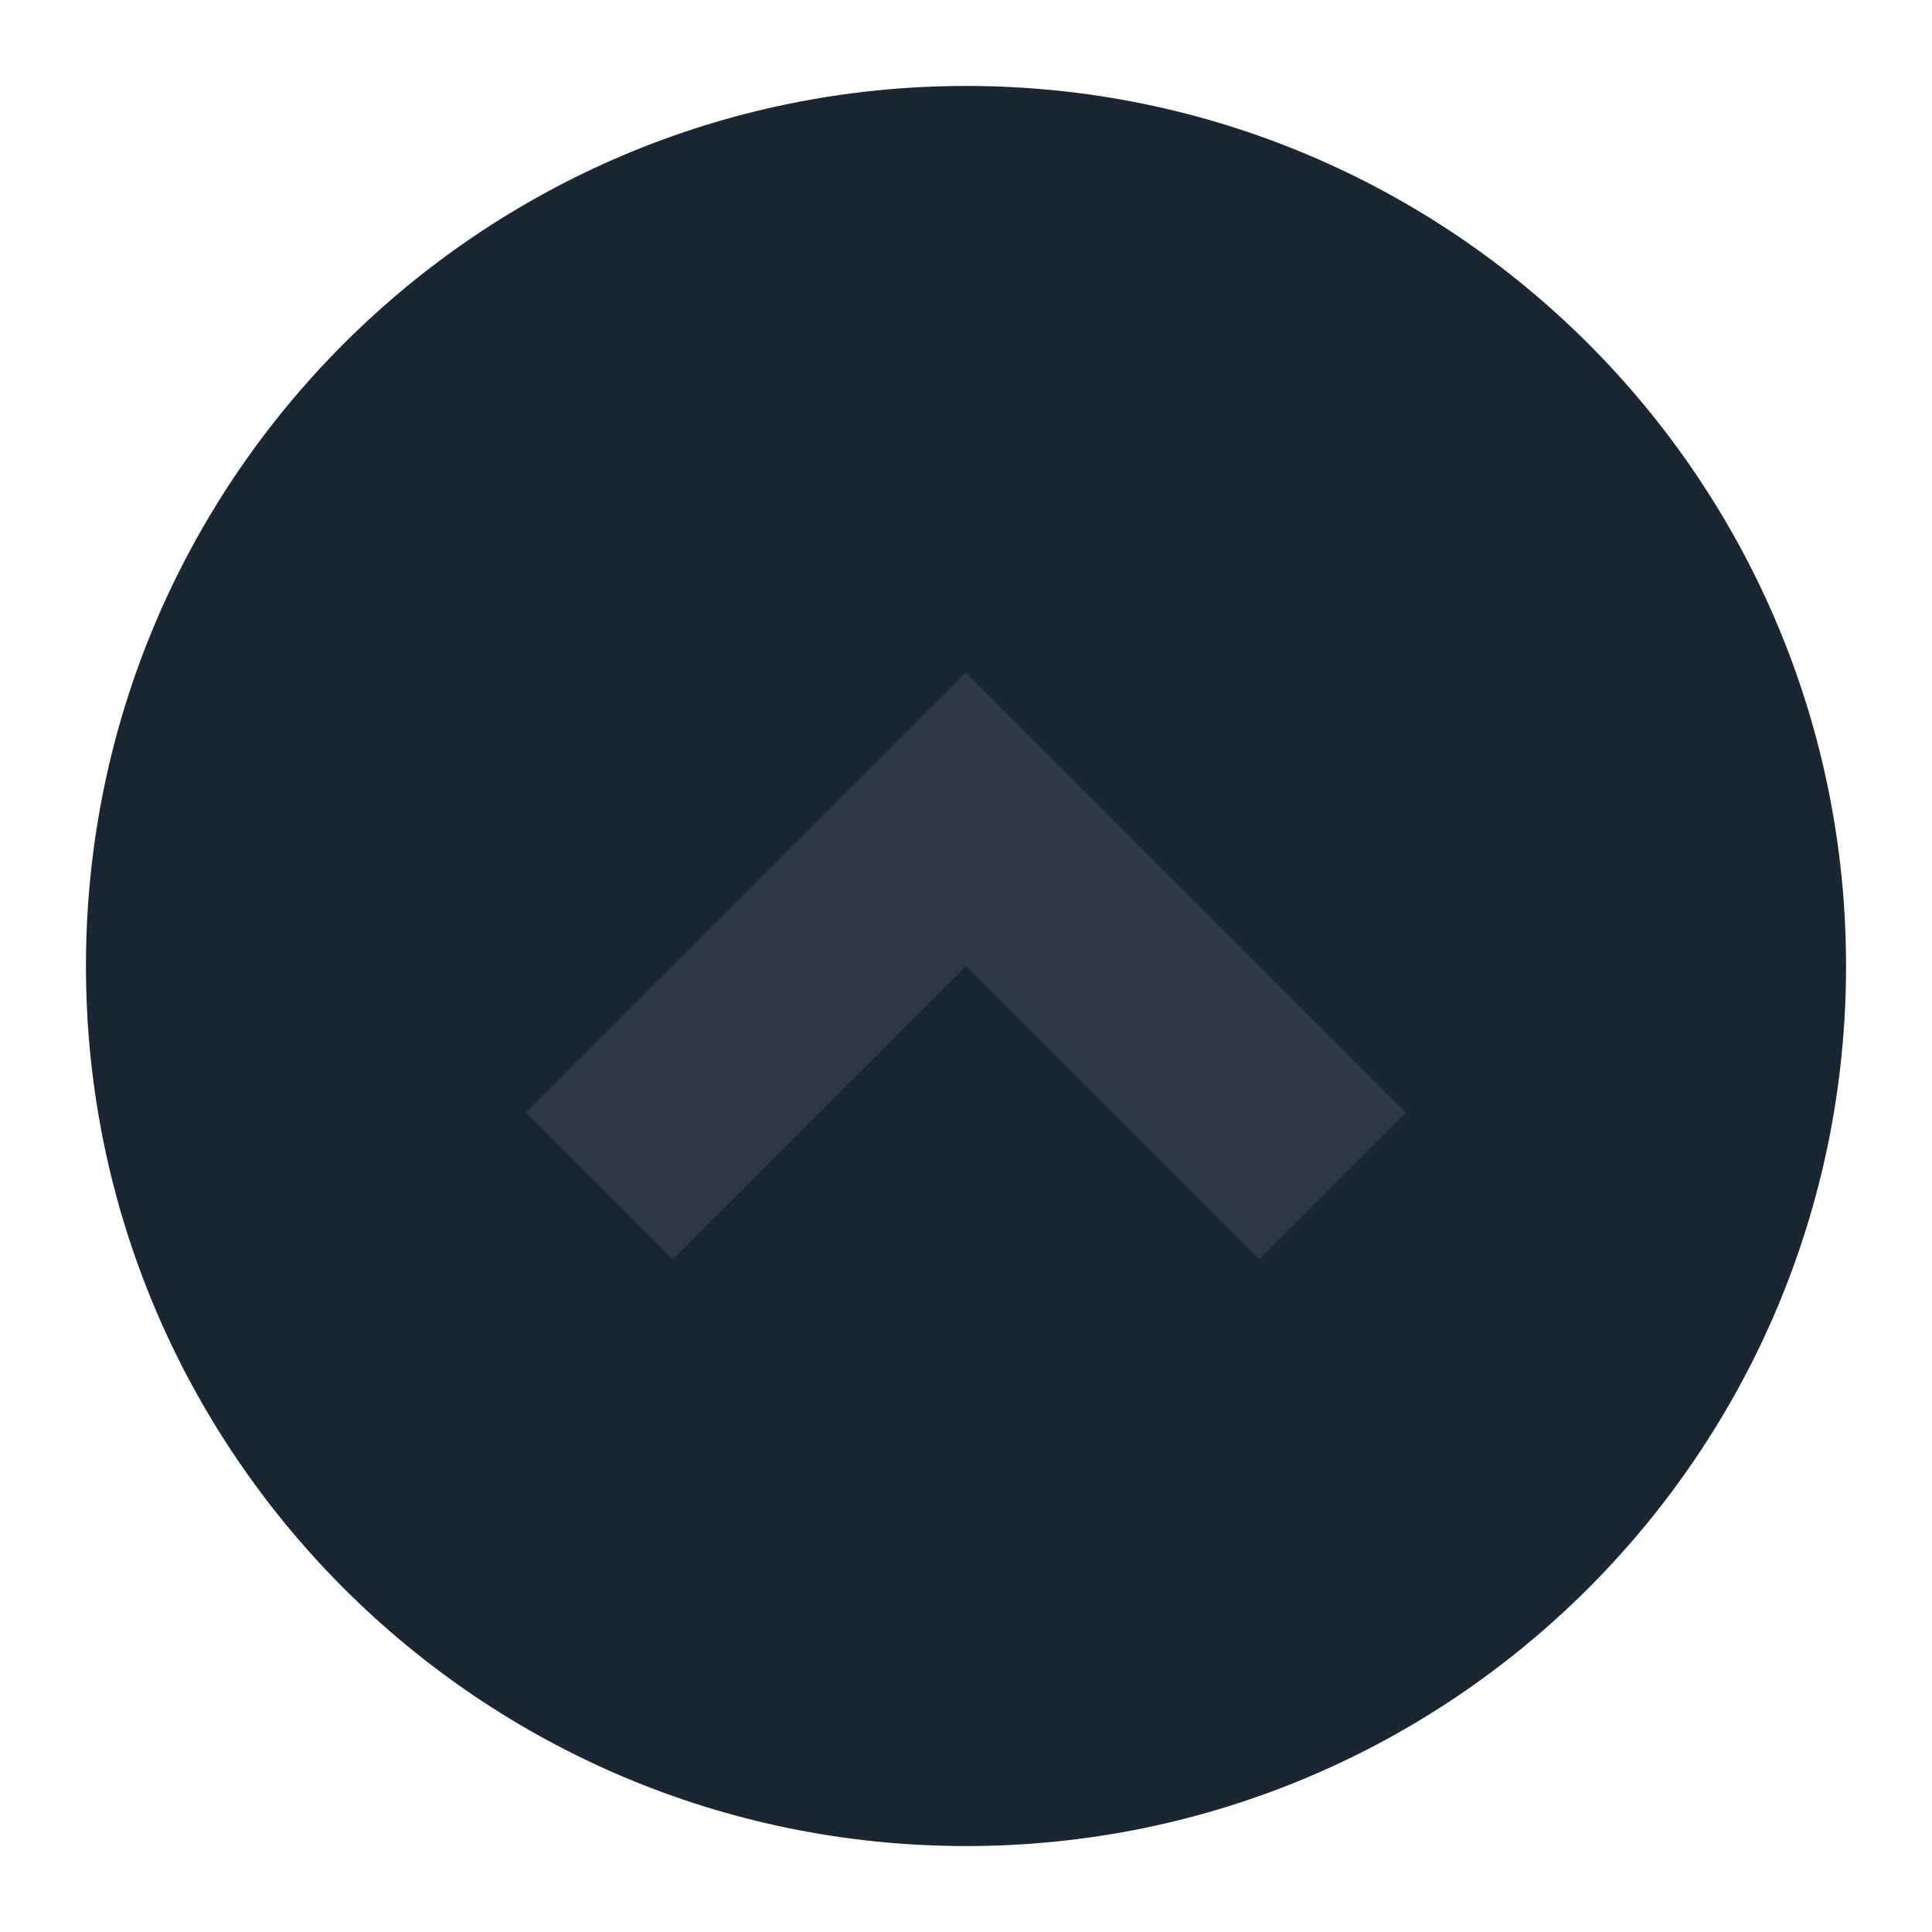 <?xml version="1.0" standalone="no"?><!DOCTYPE svg PUBLIC "-//W3C//DTD SVG 1.1//EN" "http://www.w3.org/Graphics/SVG/1.1/DTD/svg11.dtd"><svg t="1501487547528" class="icon" style="" viewBox="0 0 1024 1024" version="1.1" xmlns="http://www.w3.org/2000/svg" p-id="7595" xmlns:xlink="http://www.w3.org/1999/xlink" width="32" height="32"><defs><style type="text/css"></style></defs><path d="M512.076 978.448C254.406 978.448 45.552 769.594 45.552 512S254.406 45.552 512.076 45.552C769.594 45.552 978.448 254.406 978.448 512S769.594 978.448 512.076 978.448z" fill="#1a2733" p-id="7596" class="selected"></path><path d="M356.517 667.482 512 512l155.483 155.483L745.224 589.742l-233.224-233.224-233.224 233.224L356.517 667.482z" fill="#2e3845" p-id="7597" class=""></path></svg>